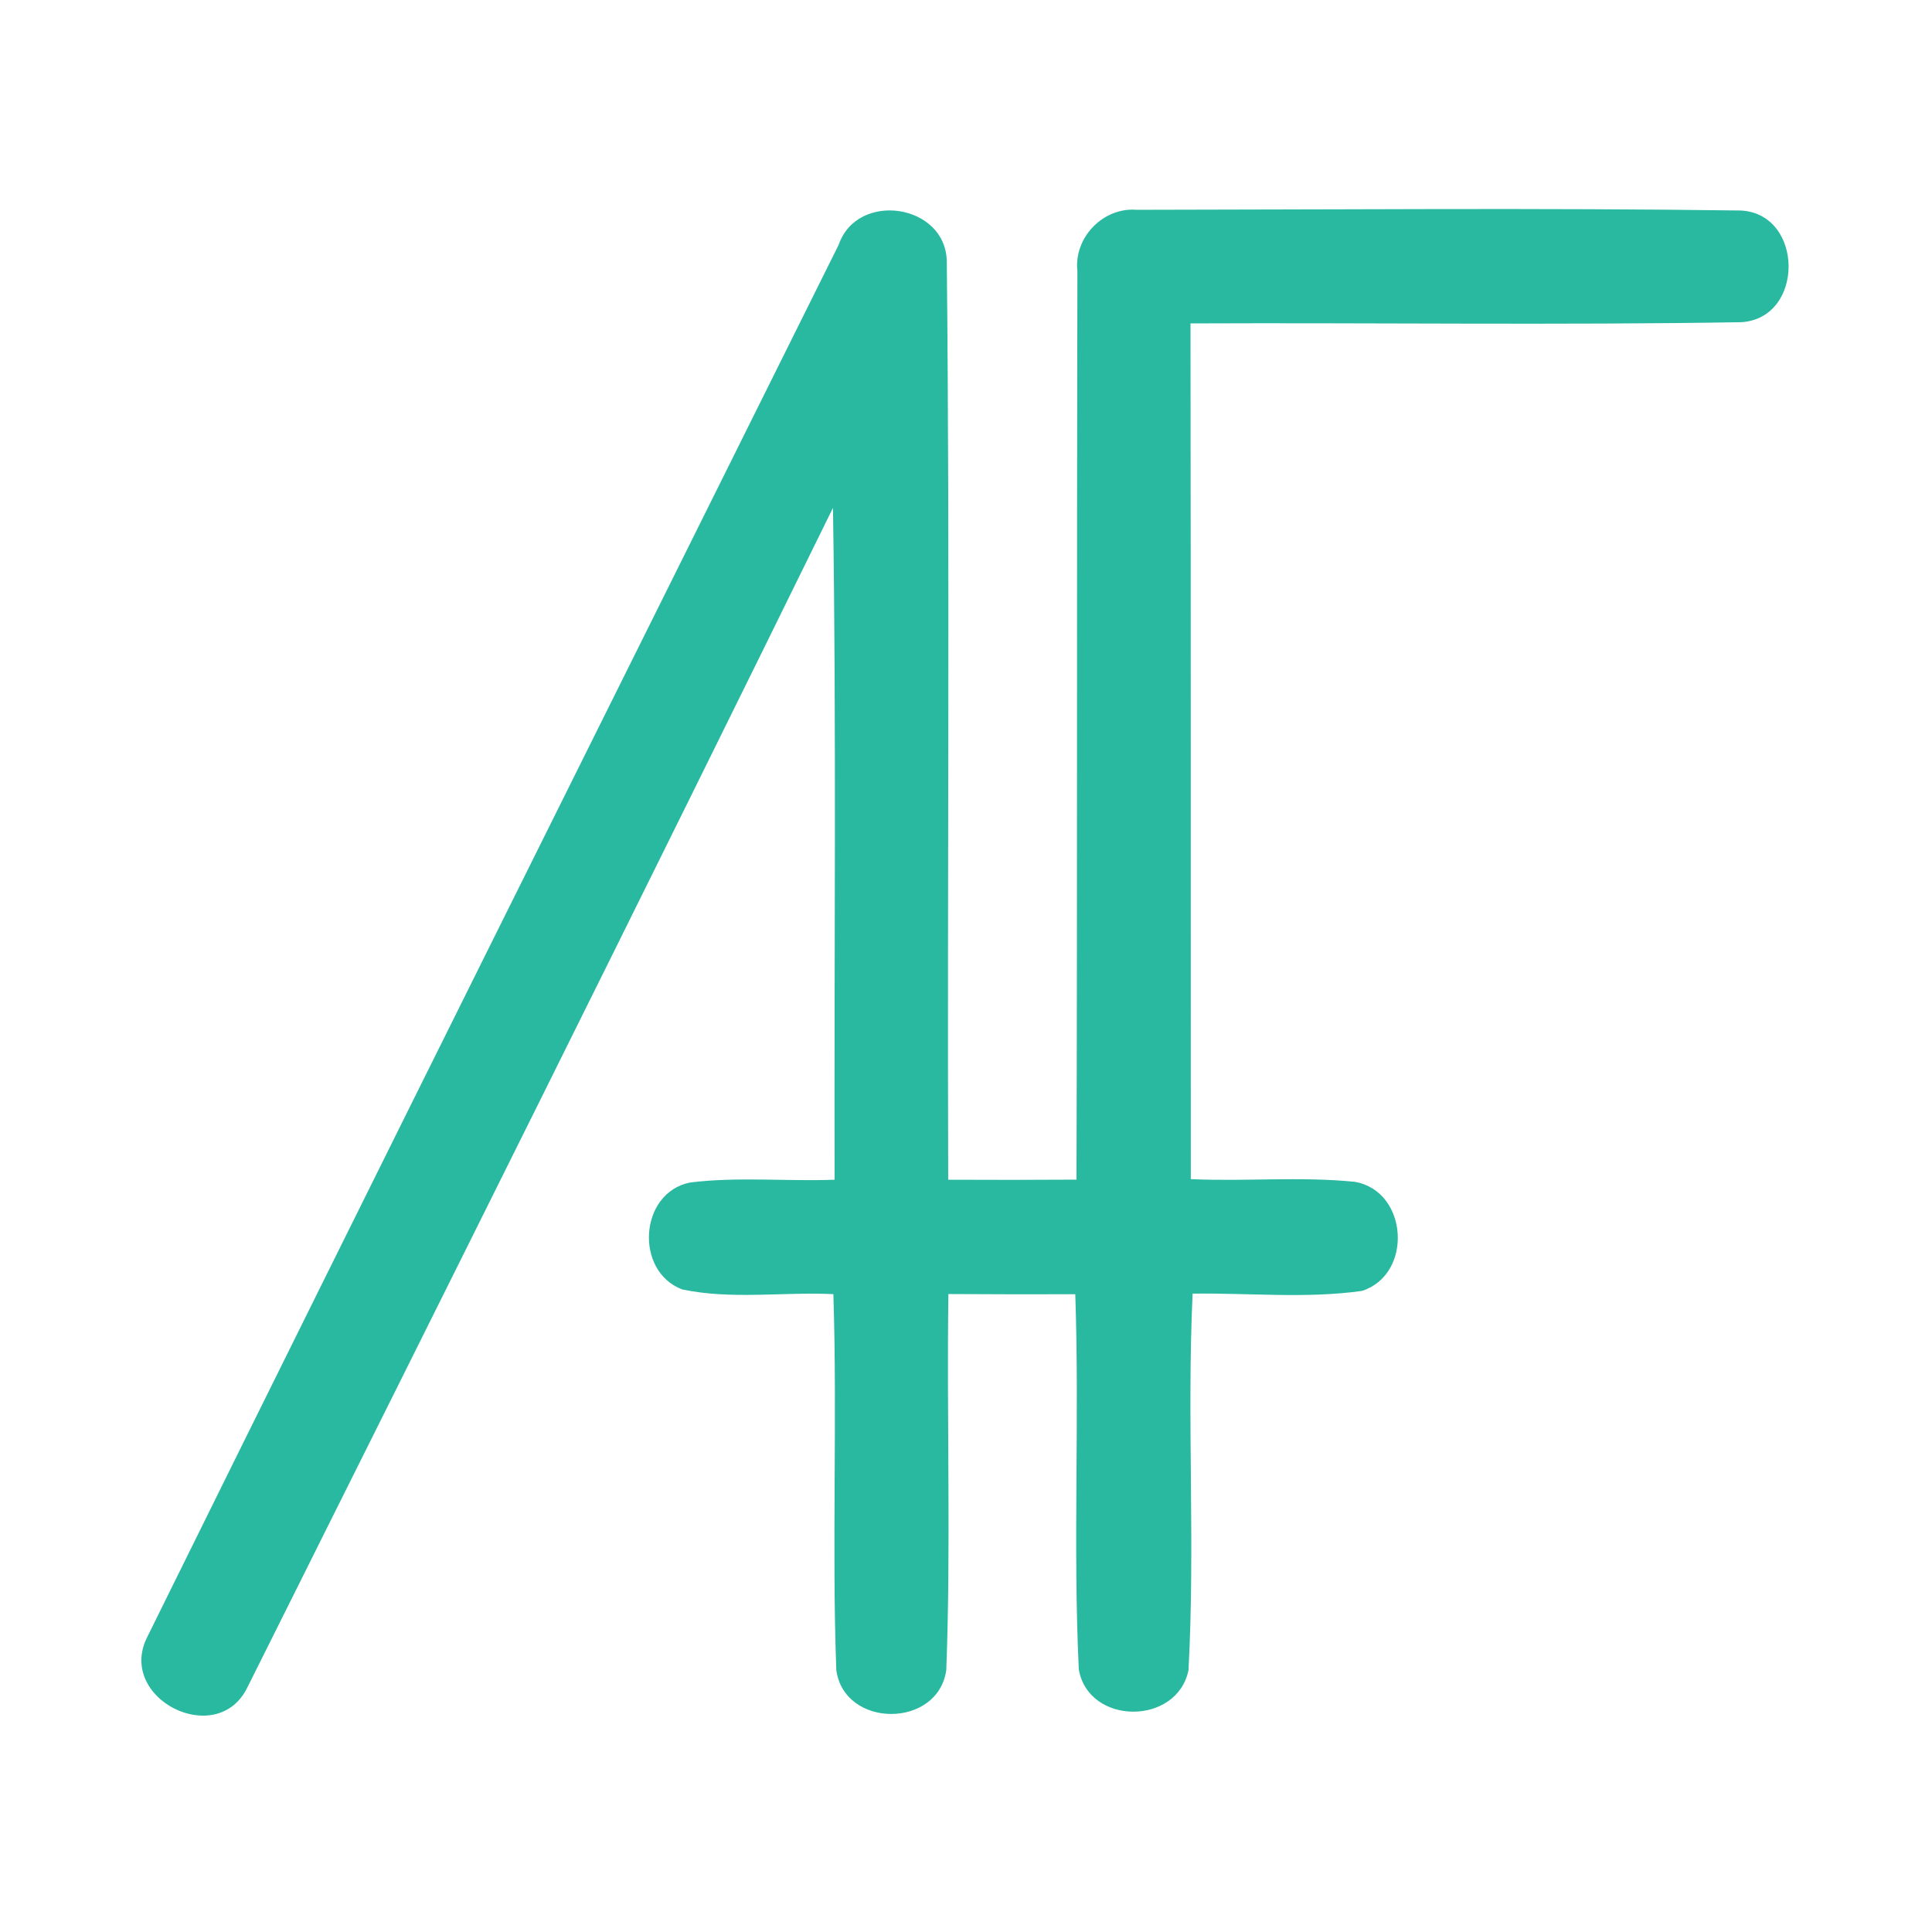 <?xml version="1.0" encoding="UTF-8" ?>
<!DOCTYPE svg PUBLIC "-//W3C//DTD SVG 1.1//EN" "http://www.w3.org/Graphics/SVG/1.1/DTD/svg11.dtd">
<svg width="192pt" height="192pt" viewBox="0 0 192 192" version="1.1" xmlns="http://www.w3.org/2000/svg">
<g id="#29b8a0ff">
<path fill="#29b8a0" opacity="1.00" d=" M 83.35 24.32 C 85.21 18.94 93.99 20.26 94.09 25.97 C 94.41 56.38 94.13 86.82 94.23 117.24 C 98.48 117.26 102.73 117.26 106.98 117.23 C 107.07 87.13 107.00 57.02 107.07 26.92 C 106.71 23.60 109.63 20.58 112.96 20.85 C 132.97 20.83 153.01 20.65 173.01 20.92 C 179.28 21.26 179.36 31.61 173.06 32.02 C 154.83 32.32 136.56 32.06 118.31 32.14 C 118.35 60.49 118.33 88.83 118.34 117.18 C 123.77 117.43 129.24 116.90 134.65 117.45 C 139.95 118.38 140.45 126.65 135.35 128.29 C 129.79 129.07 124.12 128.48 118.52 128.56 C 117.94 141.02 118.79 153.53 118.11 165.98 C 116.99 171.49 108.19 171.49 107.21 165.91 C 106.62 153.50 107.29 141.04 106.86 128.62 C 102.66 128.63 98.45 128.63 94.25 128.60 C 94.07 141.05 94.51 153.53 94.04 165.97 C 93.22 171.79 83.91 171.78 83.11 165.97 C 82.66 153.53 83.22 141.06 82.82 128.61 C 77.82 128.37 72.70 129.18 67.79 128.14 C 63.04 126.33 63.52 118.55 68.56 117.52 C 73.32 116.92 78.15 117.42 82.94 117.24 C 82.89 94.98 83.13 72.72 82.78 50.47 C 63.56 89.61 44.09 128.64 24.61 167.64 C 21.63 173.90 11.50 168.80 14.65 162.65 C 37.43 116.49 60.44 70.42 83.35 24.32 Z" />
</g>
</svg>

